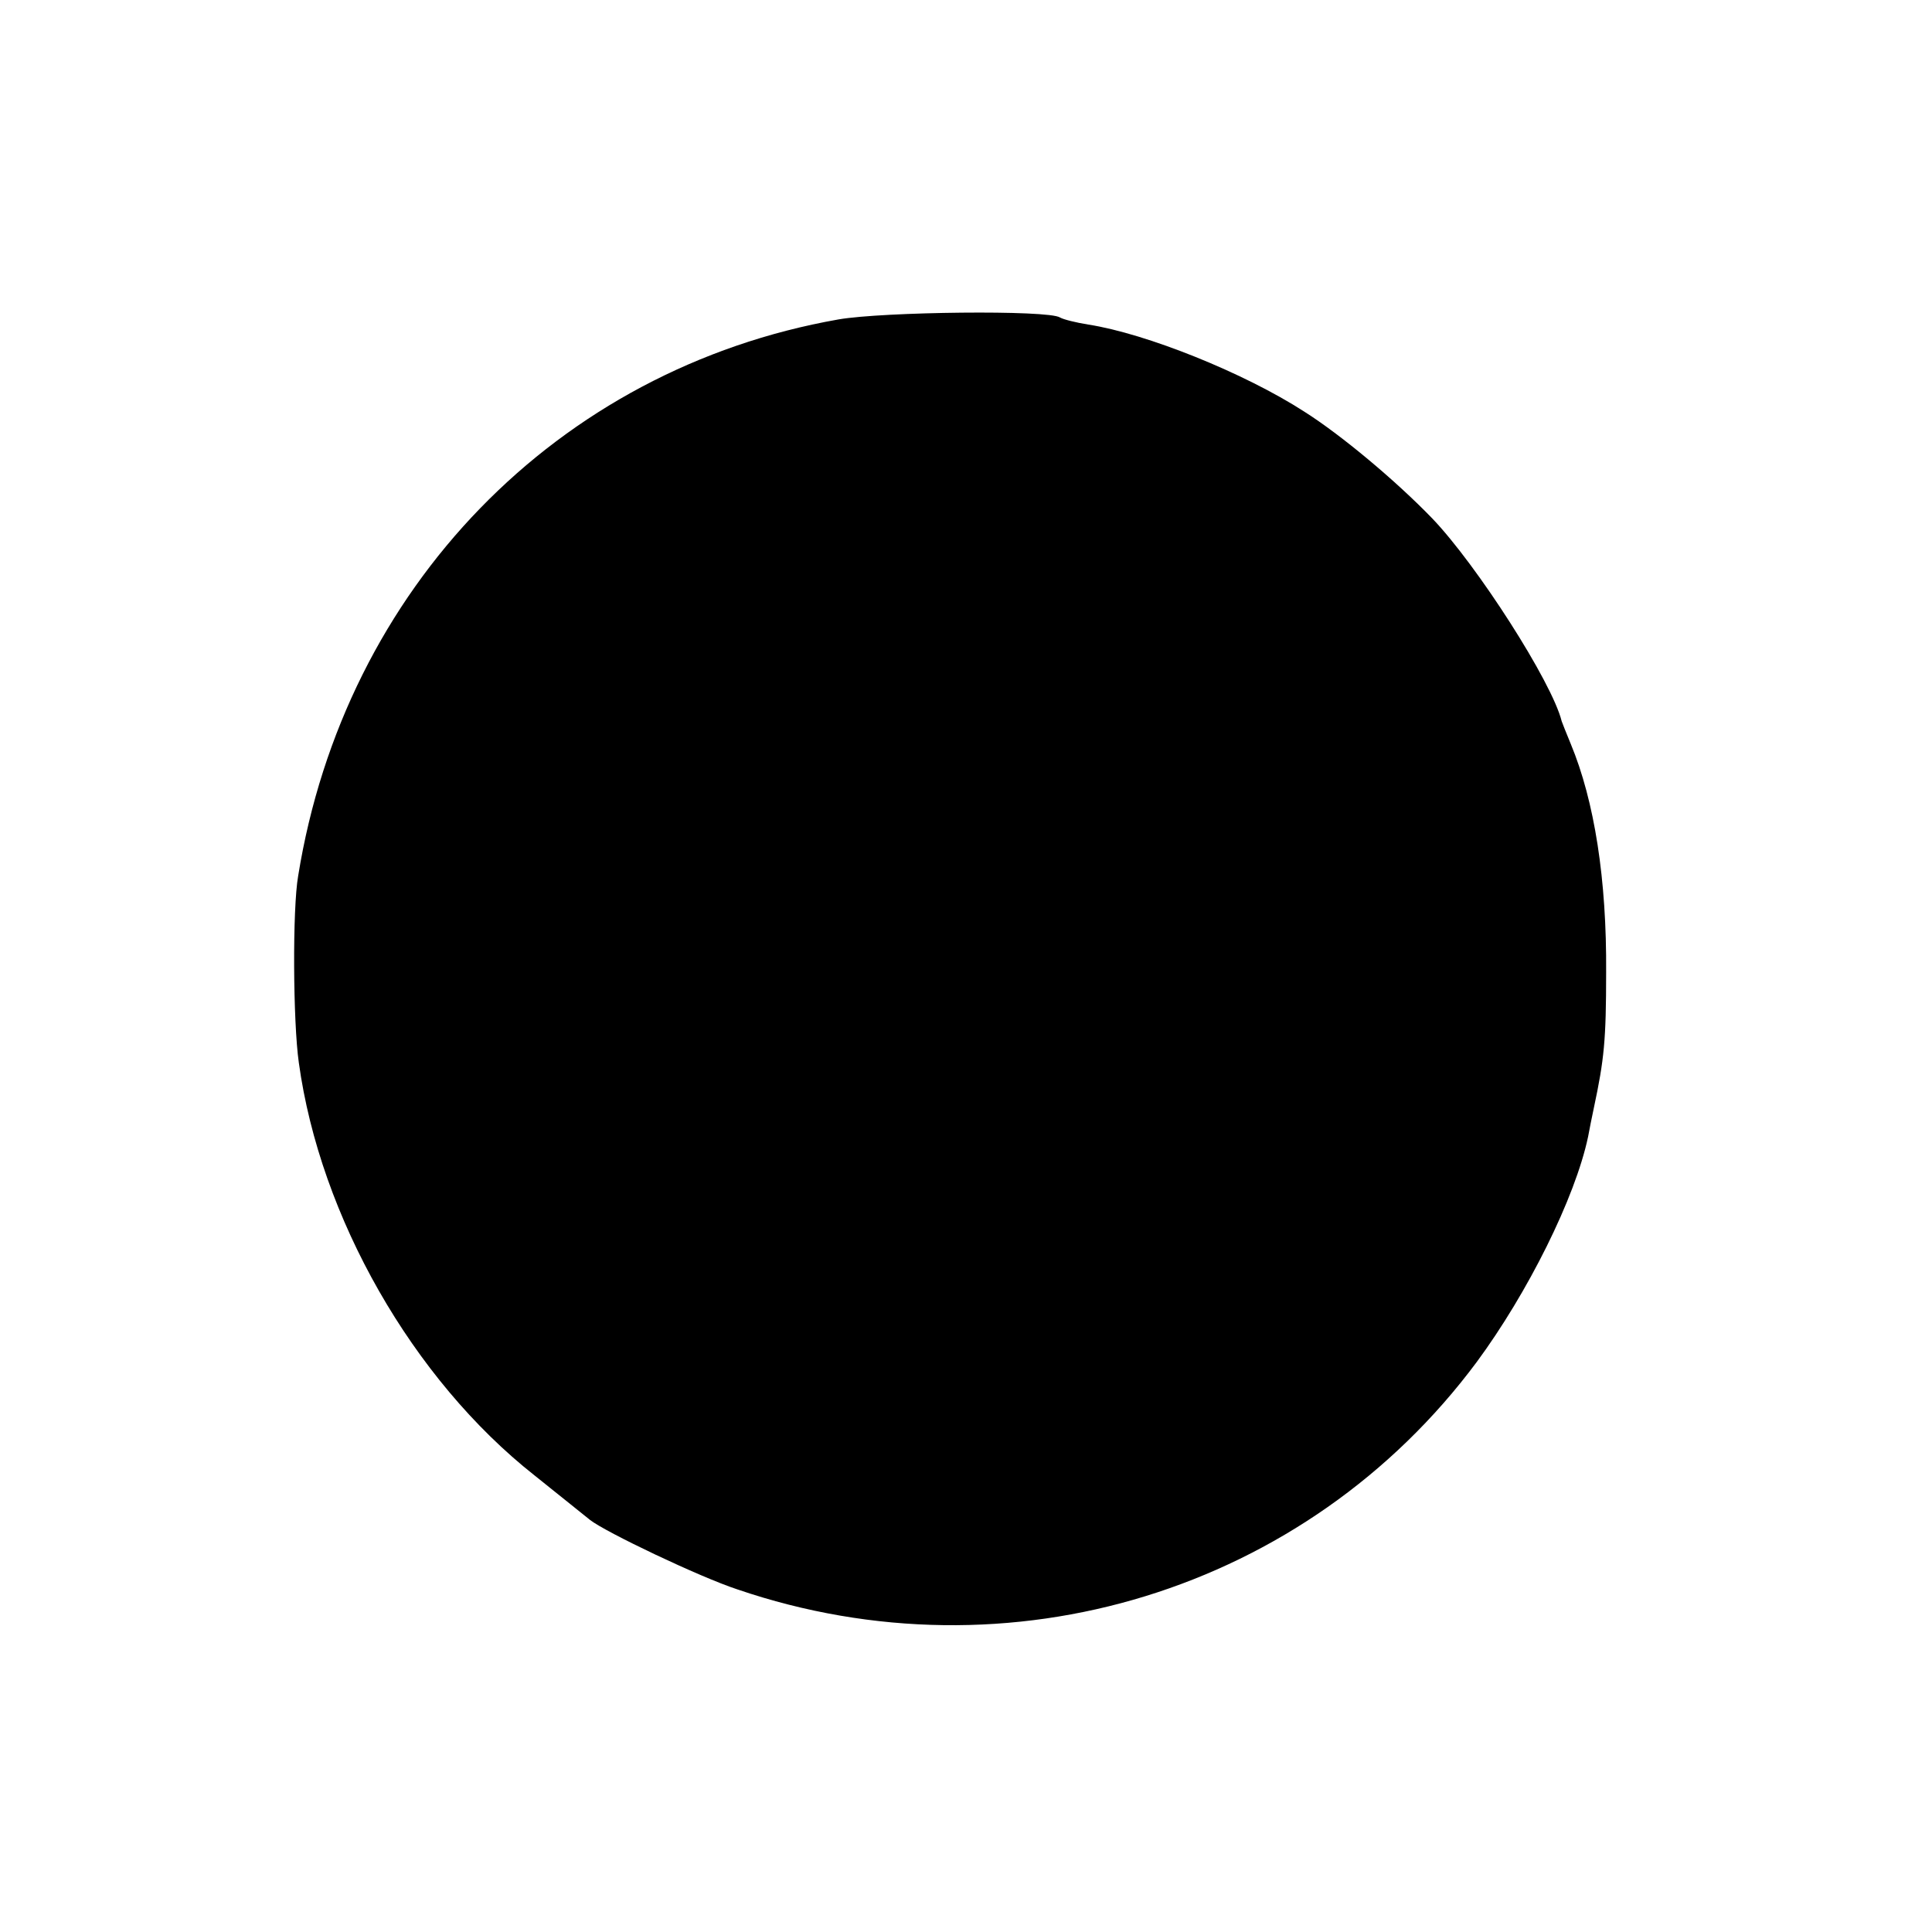 <?xml version="1.0" standalone="no"?>
<!DOCTYPE svg PUBLIC "-//W3C//DTD SVG 20010904//EN"
 "http://www.w3.org/TR/2001/REC-SVG-20010904/DTD/svg10.dtd">
<svg version="1.0" xmlns="http://www.w3.org/2000/svg"
 width="300pt" height="300pt" viewBox="0 0 300 300"
 preserveAspectRatio="xMidYMid meet">
<g transform="translate(0,300) scale(0.1,-0.1)"
fill="#000000" stroke="none">
<path d="M1302 2504 c-437 -77 -767 -417 -839 -864 -9 -51 -8 -227 1 -290 33
-240 177 -492 366 -641 41 -33 80 -64 86 -69 24 -19 171 -89 229 -108 422
-144 884 -2 1148 353 79 107 153 255 173 350 2 11 6 31 9 45 16 75 19 105 19
210 1 144 -18 266 -55 355 -7 17 -13 32 -14 35 -15 61 -132 243 -201 315 -57
59 -142 130 -199 166 -93 60 -245 121 -335 135 -19 3 -39 8 -44 11 -18 12
-275 9 -344 -3z"/>
</g>
</svg>
